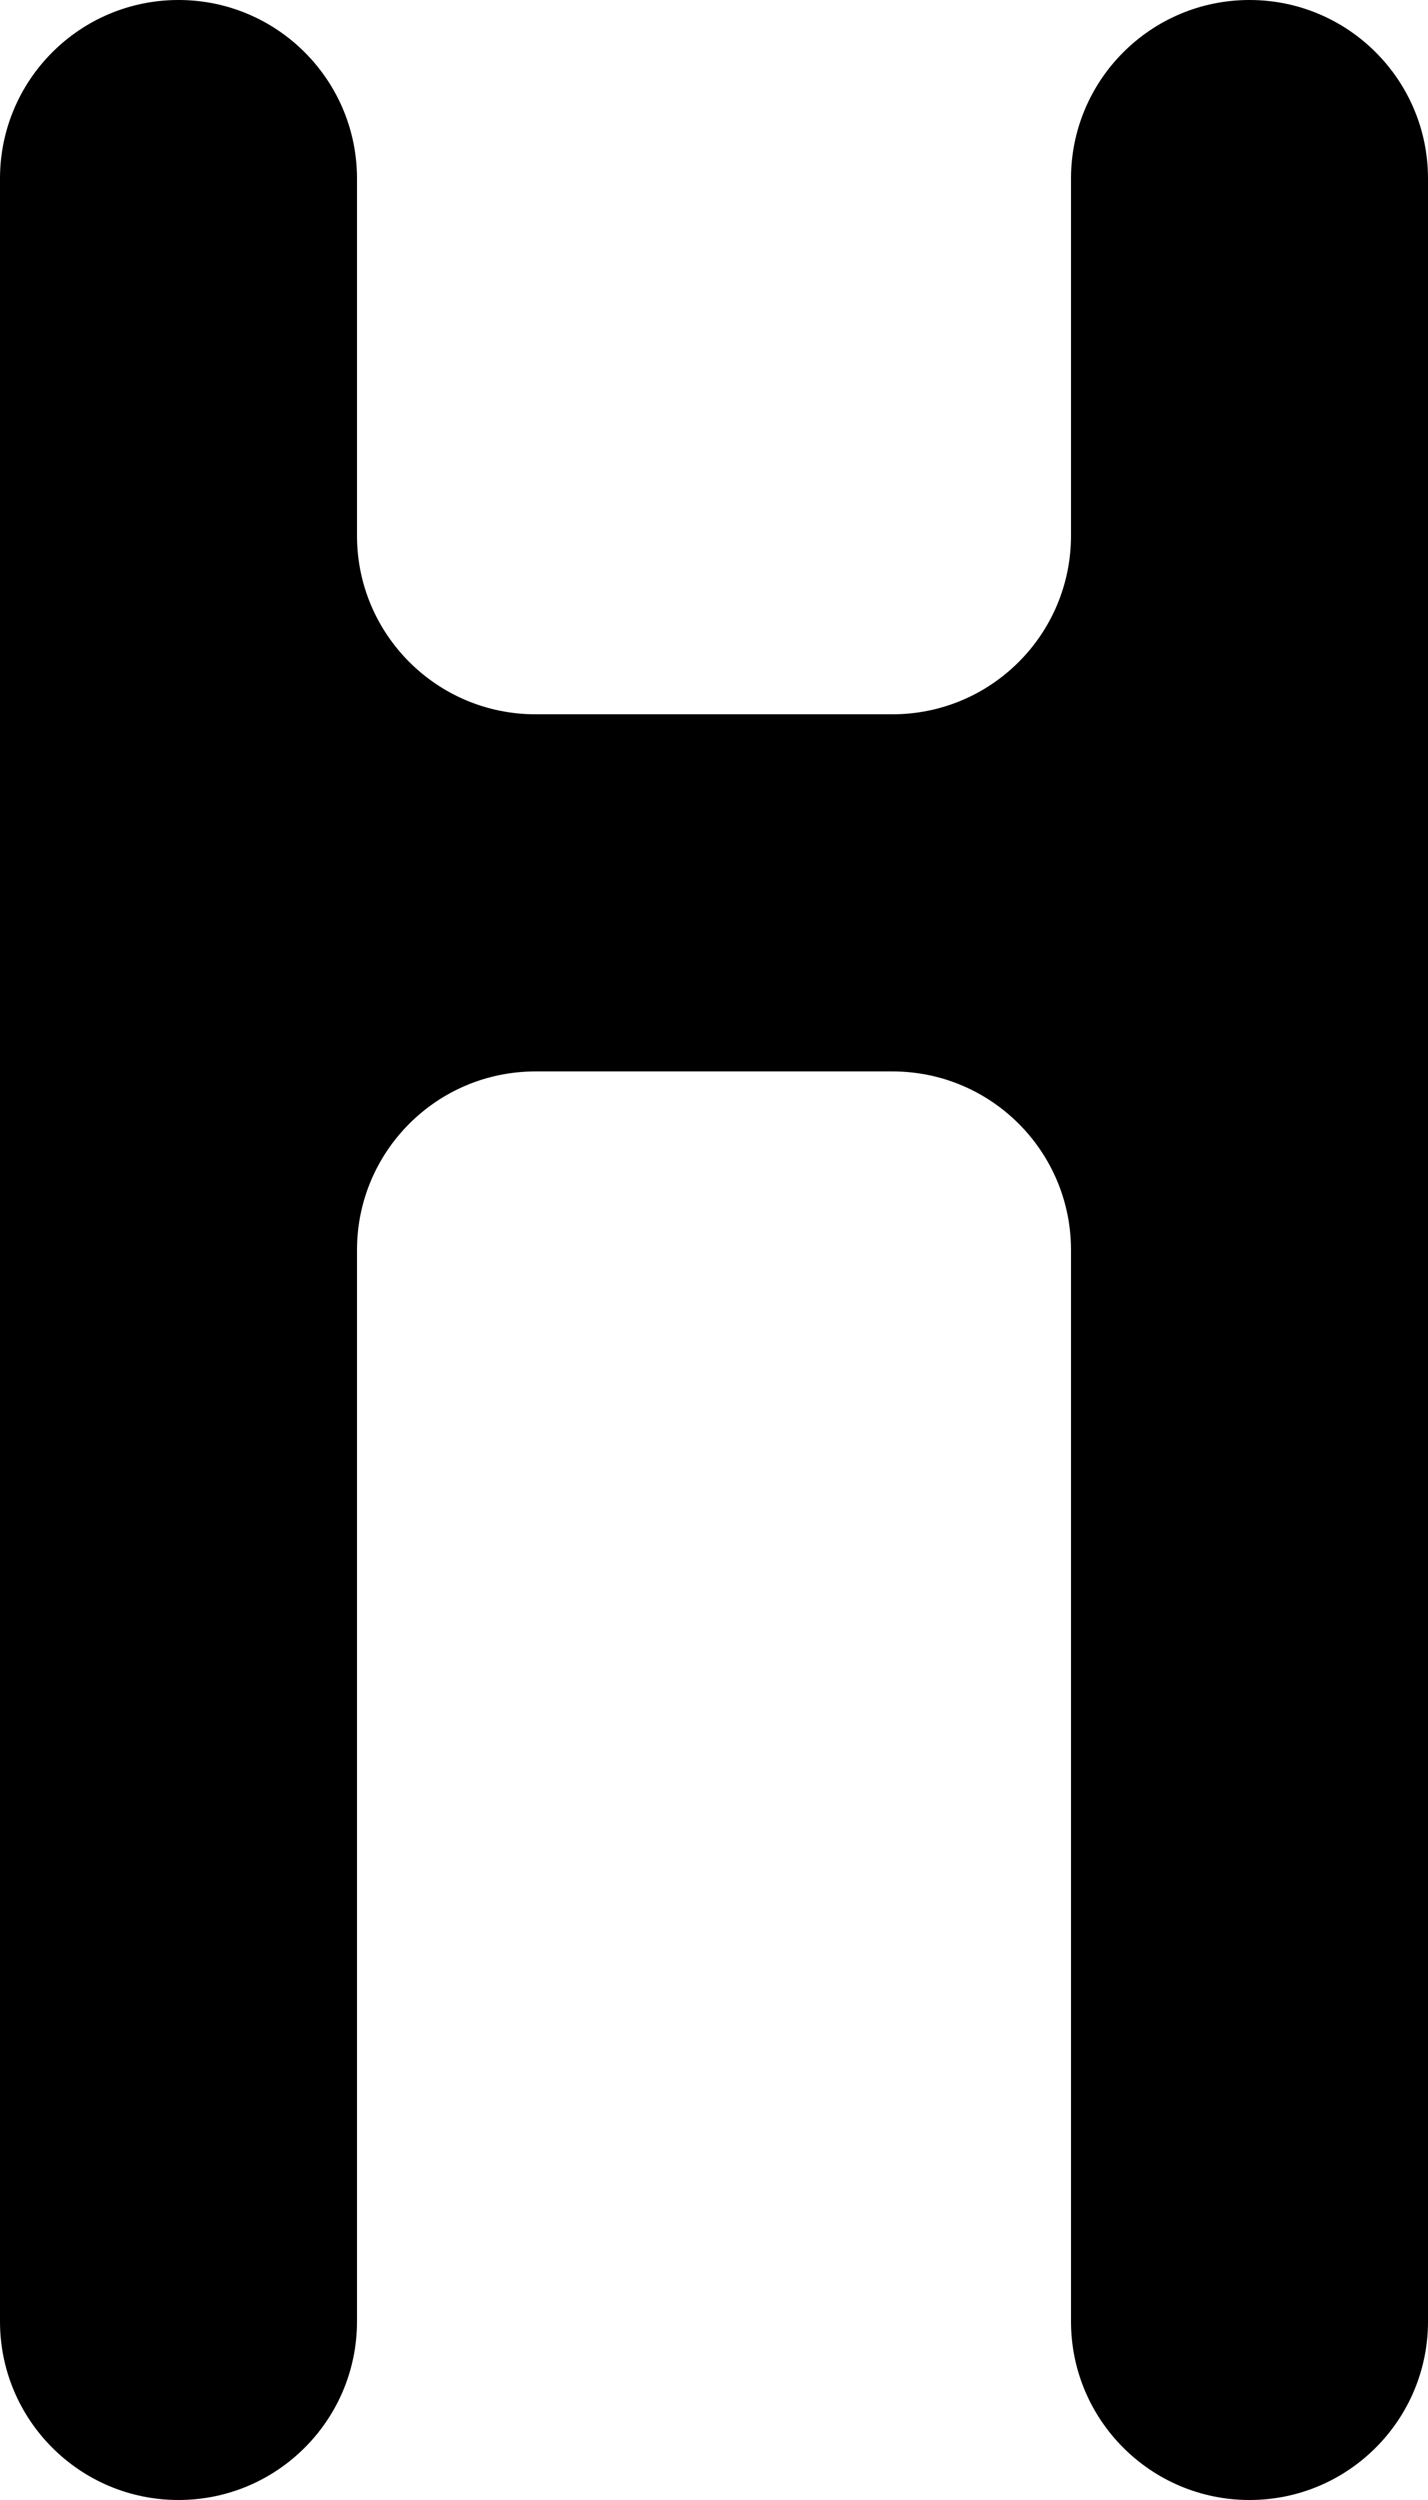 <?xml version="1.0" encoding="UTF-8"?>
<svg id="_Н" data-name="Н" xmlns="http://www.w3.org/2000/svg" viewBox="0 0 1080 1890">
  <path d="M810,135V405c0,74.56-60.44,135-135,135H405c-74.56,0-135-60.44-135-135V135c0-74.56-60.44-135-135-135h0C60.44,0,0,60.44,0,135V1755c0,74.56,60.44,135,135,135h0c74.56,0,135-60.44,135-135V945c0-74.56,60.44-135,135-135h270c74.56,0,135,60.44,135,135v810c0,74.56,60.44,135,135,135h0c74.56,0,135-60.44,135-135V135c0-74.56-60.44-135-135-135h0c-74.56,0-135,60.44-135,135Z"/>
</svg>